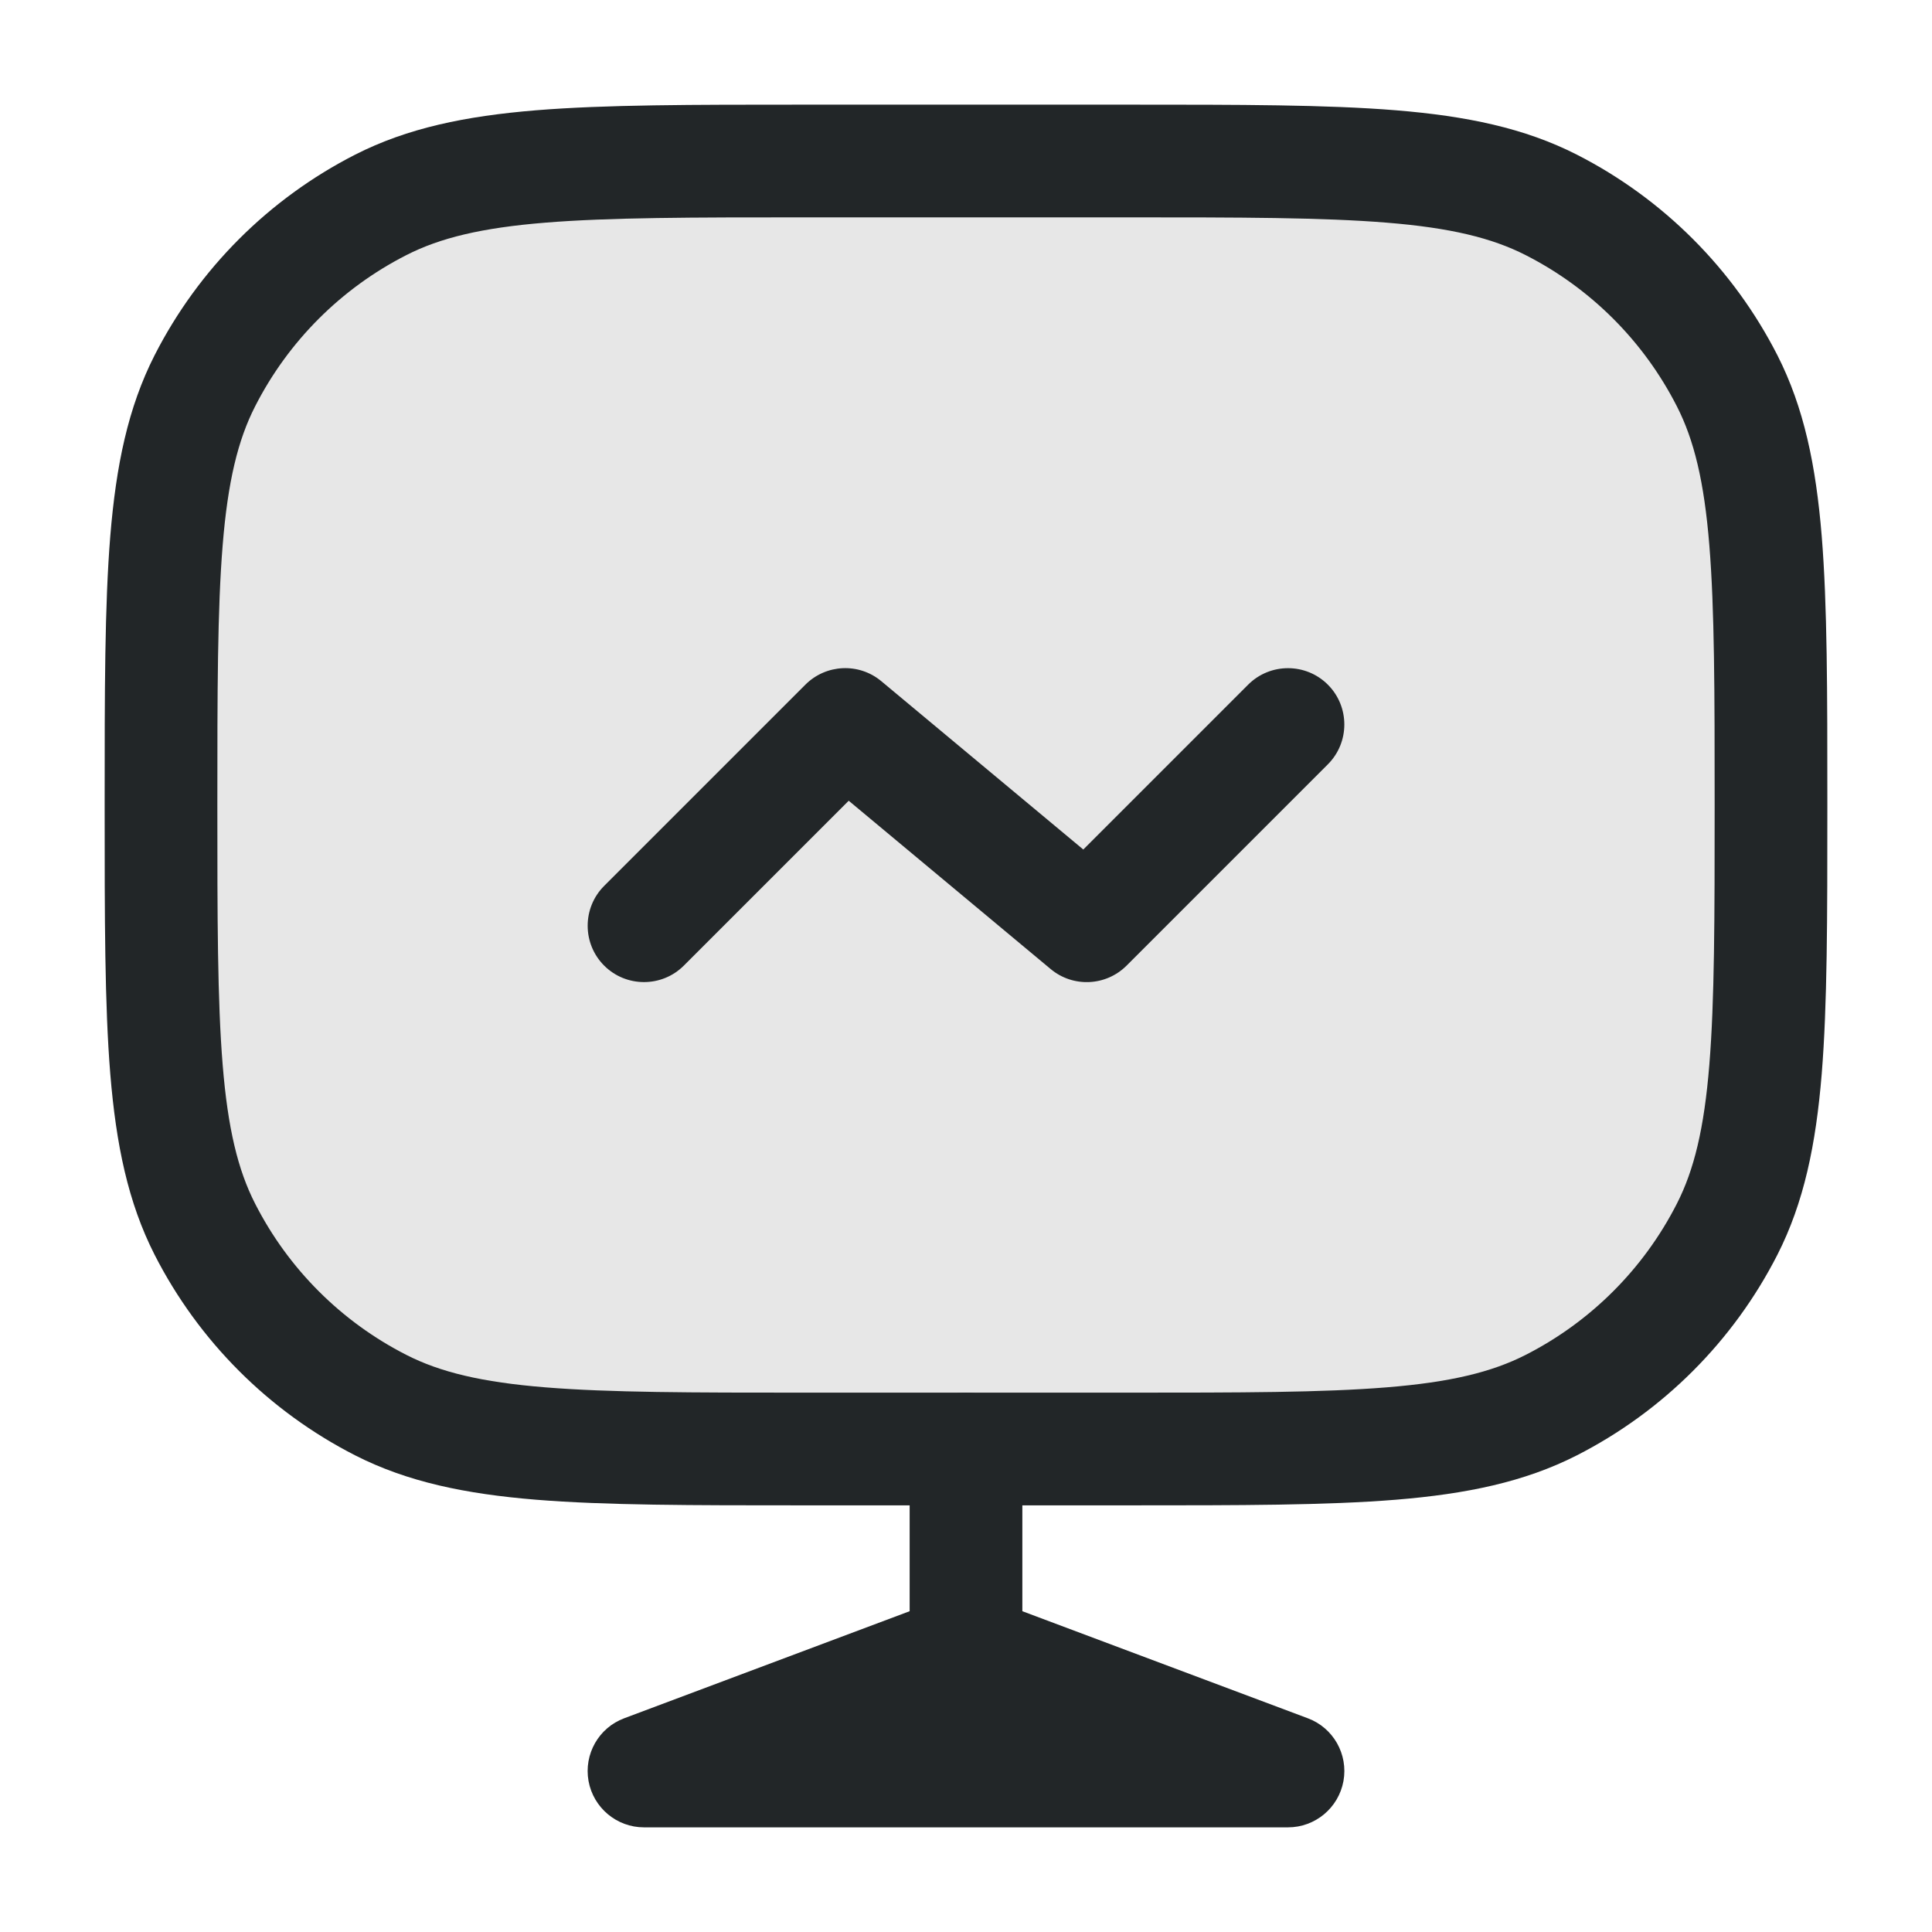 <svg width="24" height="24" viewBox="0 0 24 24" fill="none" xmlns="http://www.w3.org/2000/svg">
<path opacity="0.4" d="M2 10C2 7.2 2 5.8 2.545 4.73C3.024 3.789 3.789 3.024 4.73 2.545C5.8 2 7.2 2 10 2H14C16.8 2 18.2 2 19.27 2.545C20.211 3.024 20.976 3.789 21.455 4.73C22 5.8 22 7.2 22 10C22 12.8 22 14.2 21.455 15.27C20.976 16.211 20.211 16.976 19.27 17.455C18.2 18 16.8 18 14 18H10C7.2 18 5.8 18 4.73 17.455C3.789 16.976 3.024 16.211 2.545 15.27C2 14.2 2 12.8 2 10Z" fill="#C4C4C4"/>
<path fill-rule="evenodd" clip-rule="evenodd" d="M9.969 1.3H14.031C15.405 1.3 16.479 1.3 17.341 1.37C18.218 1.442 18.938 1.59 19.588 1.921C20.66 2.468 21.532 3.34 22.079 4.412C22.41 5.062 22.558 5.782 22.63 6.659C22.7 7.521 22.7 8.595 22.7 9.969V10.031C22.7 11.405 22.7 12.479 22.63 13.341C22.558 14.218 22.41 14.938 22.079 15.588C21.532 16.66 20.66 17.532 19.588 18.079C18.938 18.41 18.218 18.558 17.341 18.63C16.479 18.7 15.405 18.7 14.031 18.7H9.969C8.595 18.7 7.521 18.7 6.659 18.63C5.782 18.558 5.062 18.41 4.412 18.079C3.34 17.532 2.468 16.66 1.921 15.588C1.59 14.938 1.442 14.218 1.37 13.341C1.3 12.479 1.3 11.405 1.3 10.031V9.969C1.3 8.595 1.3 7.521 1.37 6.659C1.442 5.782 1.59 5.062 1.921 4.412C2.468 3.34 3.34 2.468 4.412 1.921C5.062 1.59 5.782 1.442 6.659 1.37C7.521 1.3 8.595 1.3 9.969 1.3ZM6.773 2.766C5.983 2.83 5.467 2.955 5.048 3.169C4.239 3.581 3.581 4.239 3.169 5.048C2.955 5.467 2.83 5.983 2.766 6.773C2.701 7.572 2.7 8.588 2.7 10C2.7 11.412 2.701 12.428 2.766 13.227C2.83 14.017 2.955 14.533 3.169 14.952C3.581 15.761 4.239 16.419 5.048 16.831C5.467 17.045 5.983 17.17 6.773 17.234C7.572 17.299 8.588 17.3 10 17.3H14C15.412 17.3 16.428 17.299 17.227 17.234C18.017 17.17 18.532 17.045 18.952 16.831C19.761 16.419 20.419 15.761 20.831 14.952C21.045 14.533 21.17 14.017 21.234 13.227C21.299 12.428 21.3 11.412 21.3 10C21.3 8.588 21.299 7.572 21.234 6.773C21.17 5.983 21.045 5.467 20.831 5.048C20.419 4.239 19.761 3.581 18.952 3.169C18.532 2.955 18.017 2.83 17.227 2.766C16.428 2.701 15.412 2.7 14 2.7H10C8.588 2.7 7.572 2.701 6.773 2.766Z" fill="#222628"/>
<path fill-rule="evenodd" clip-rule="evenodd" d="M12 17.3C12.387 17.3 12.7 17.613 12.7 18V20.015L16.246 21.345C16.563 21.463 16.749 21.792 16.689 22.125C16.628 22.458 16.338 22.7 16 22.7H8C7.662 22.7 7.372 22.458 7.311 22.125C7.251 21.792 7.437 21.463 7.754 21.345L11.3 20.015V18C11.3 17.613 11.613 17.3 12 17.3Z" fill="#222628"/>
<path fill-rule="evenodd" clip-rule="evenodd" d="M10.005 8.505C10.261 8.249 10.67 8.23 10.948 8.462L13.457 10.553L15.505 8.505C15.778 8.232 16.222 8.232 16.495 8.505C16.768 8.778 16.768 9.222 16.495 9.495L13.995 11.995C13.739 12.251 13.33 12.27 13.052 12.038L10.543 9.947L8.495 11.995C8.222 12.268 7.778 12.268 7.505 11.995C7.232 11.722 7.232 11.278 7.505 11.005L10.005 8.505Z" fill="#222628"/>
</svg>
